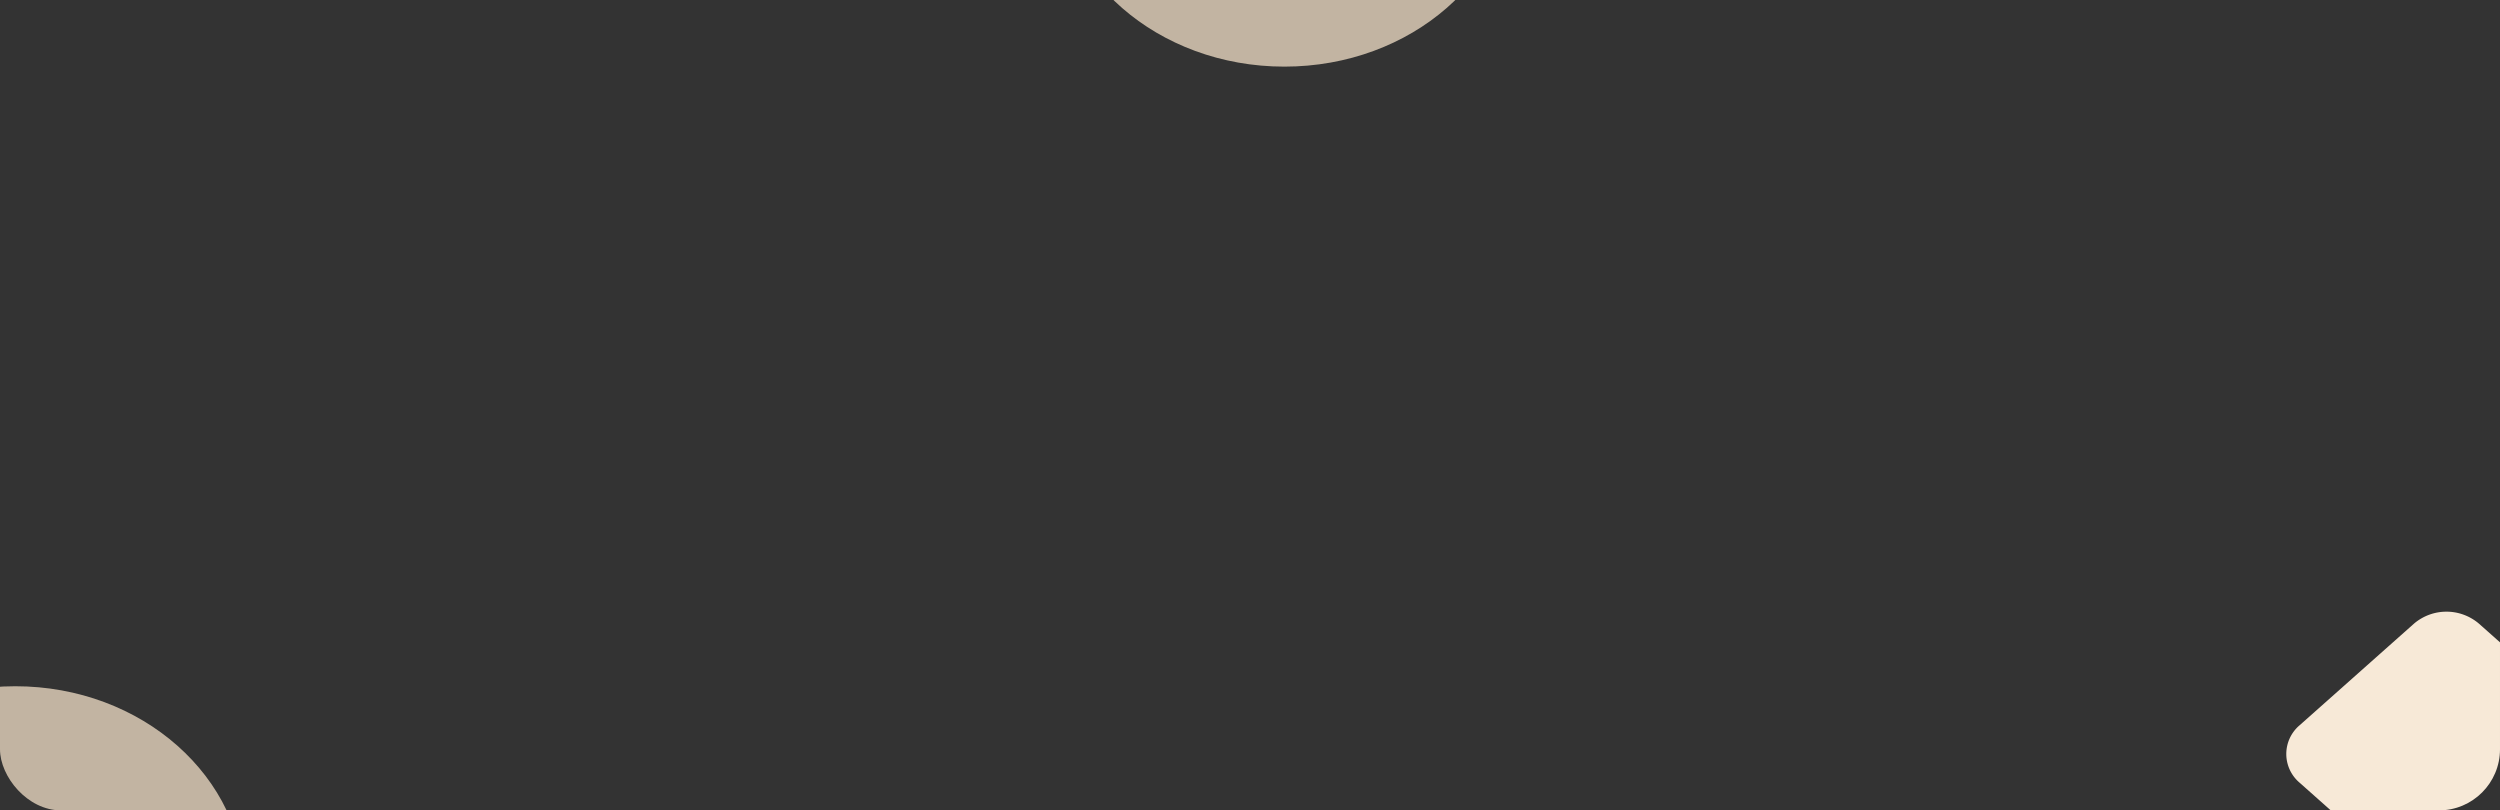 <svg xmlns="http://www.w3.org/2000/svg" xmlns:xlink="http://www.w3.org/1999/xlink" width="327" height="106" viewBox="0 0 327 106">
  <rect x="0" y="0" width="327" height="106" fill="#333333" stroke="none"/>
  <defs>
    <clipPath id="clip-path">
      <rect id="Rectangle_44809" data-name="Rectangle 44809" width="327" height="106" rx="8" fill="#fff4e6"/>
    </clipPath>
  </defs>
  <g id="Mask_Group_3" data-name="Mask Group 3" clip-path="url(#clip-path)">
    <ellipse id="Ellipse_39521" data-name="Ellipse 39521" cx="30" cy="26.144" rx="30" ry="26.144" transform="translate(138 -43.573)" fill="#ffecd2" opacity="0.7"/>
    <ellipse id="Ellipse_39519" data-name="Ellipse 39519" cx="30" cy="26.58" rx="30" ry="26.58" transform="translate(-28 89.761)" fill="#ffecd2" opacity="0.7"/>
    <path id="Path_105346" data-name="Path 105346" d="M5.4.074l19.97,1.179a6.545,6.545,0,0,1,6,6l1.179,19.97a4.921,4.921,0,0,1-5.331,5.331L7.253,31.374a6.545,6.545,0,0,1-6-6L.074,5.4A4.921,4.921,0,0,1,5.4.074Z" transform="translate(296.93 98.621) rotate(-45)" fill="#f7e9d7"/>
  </g>
</svg>
